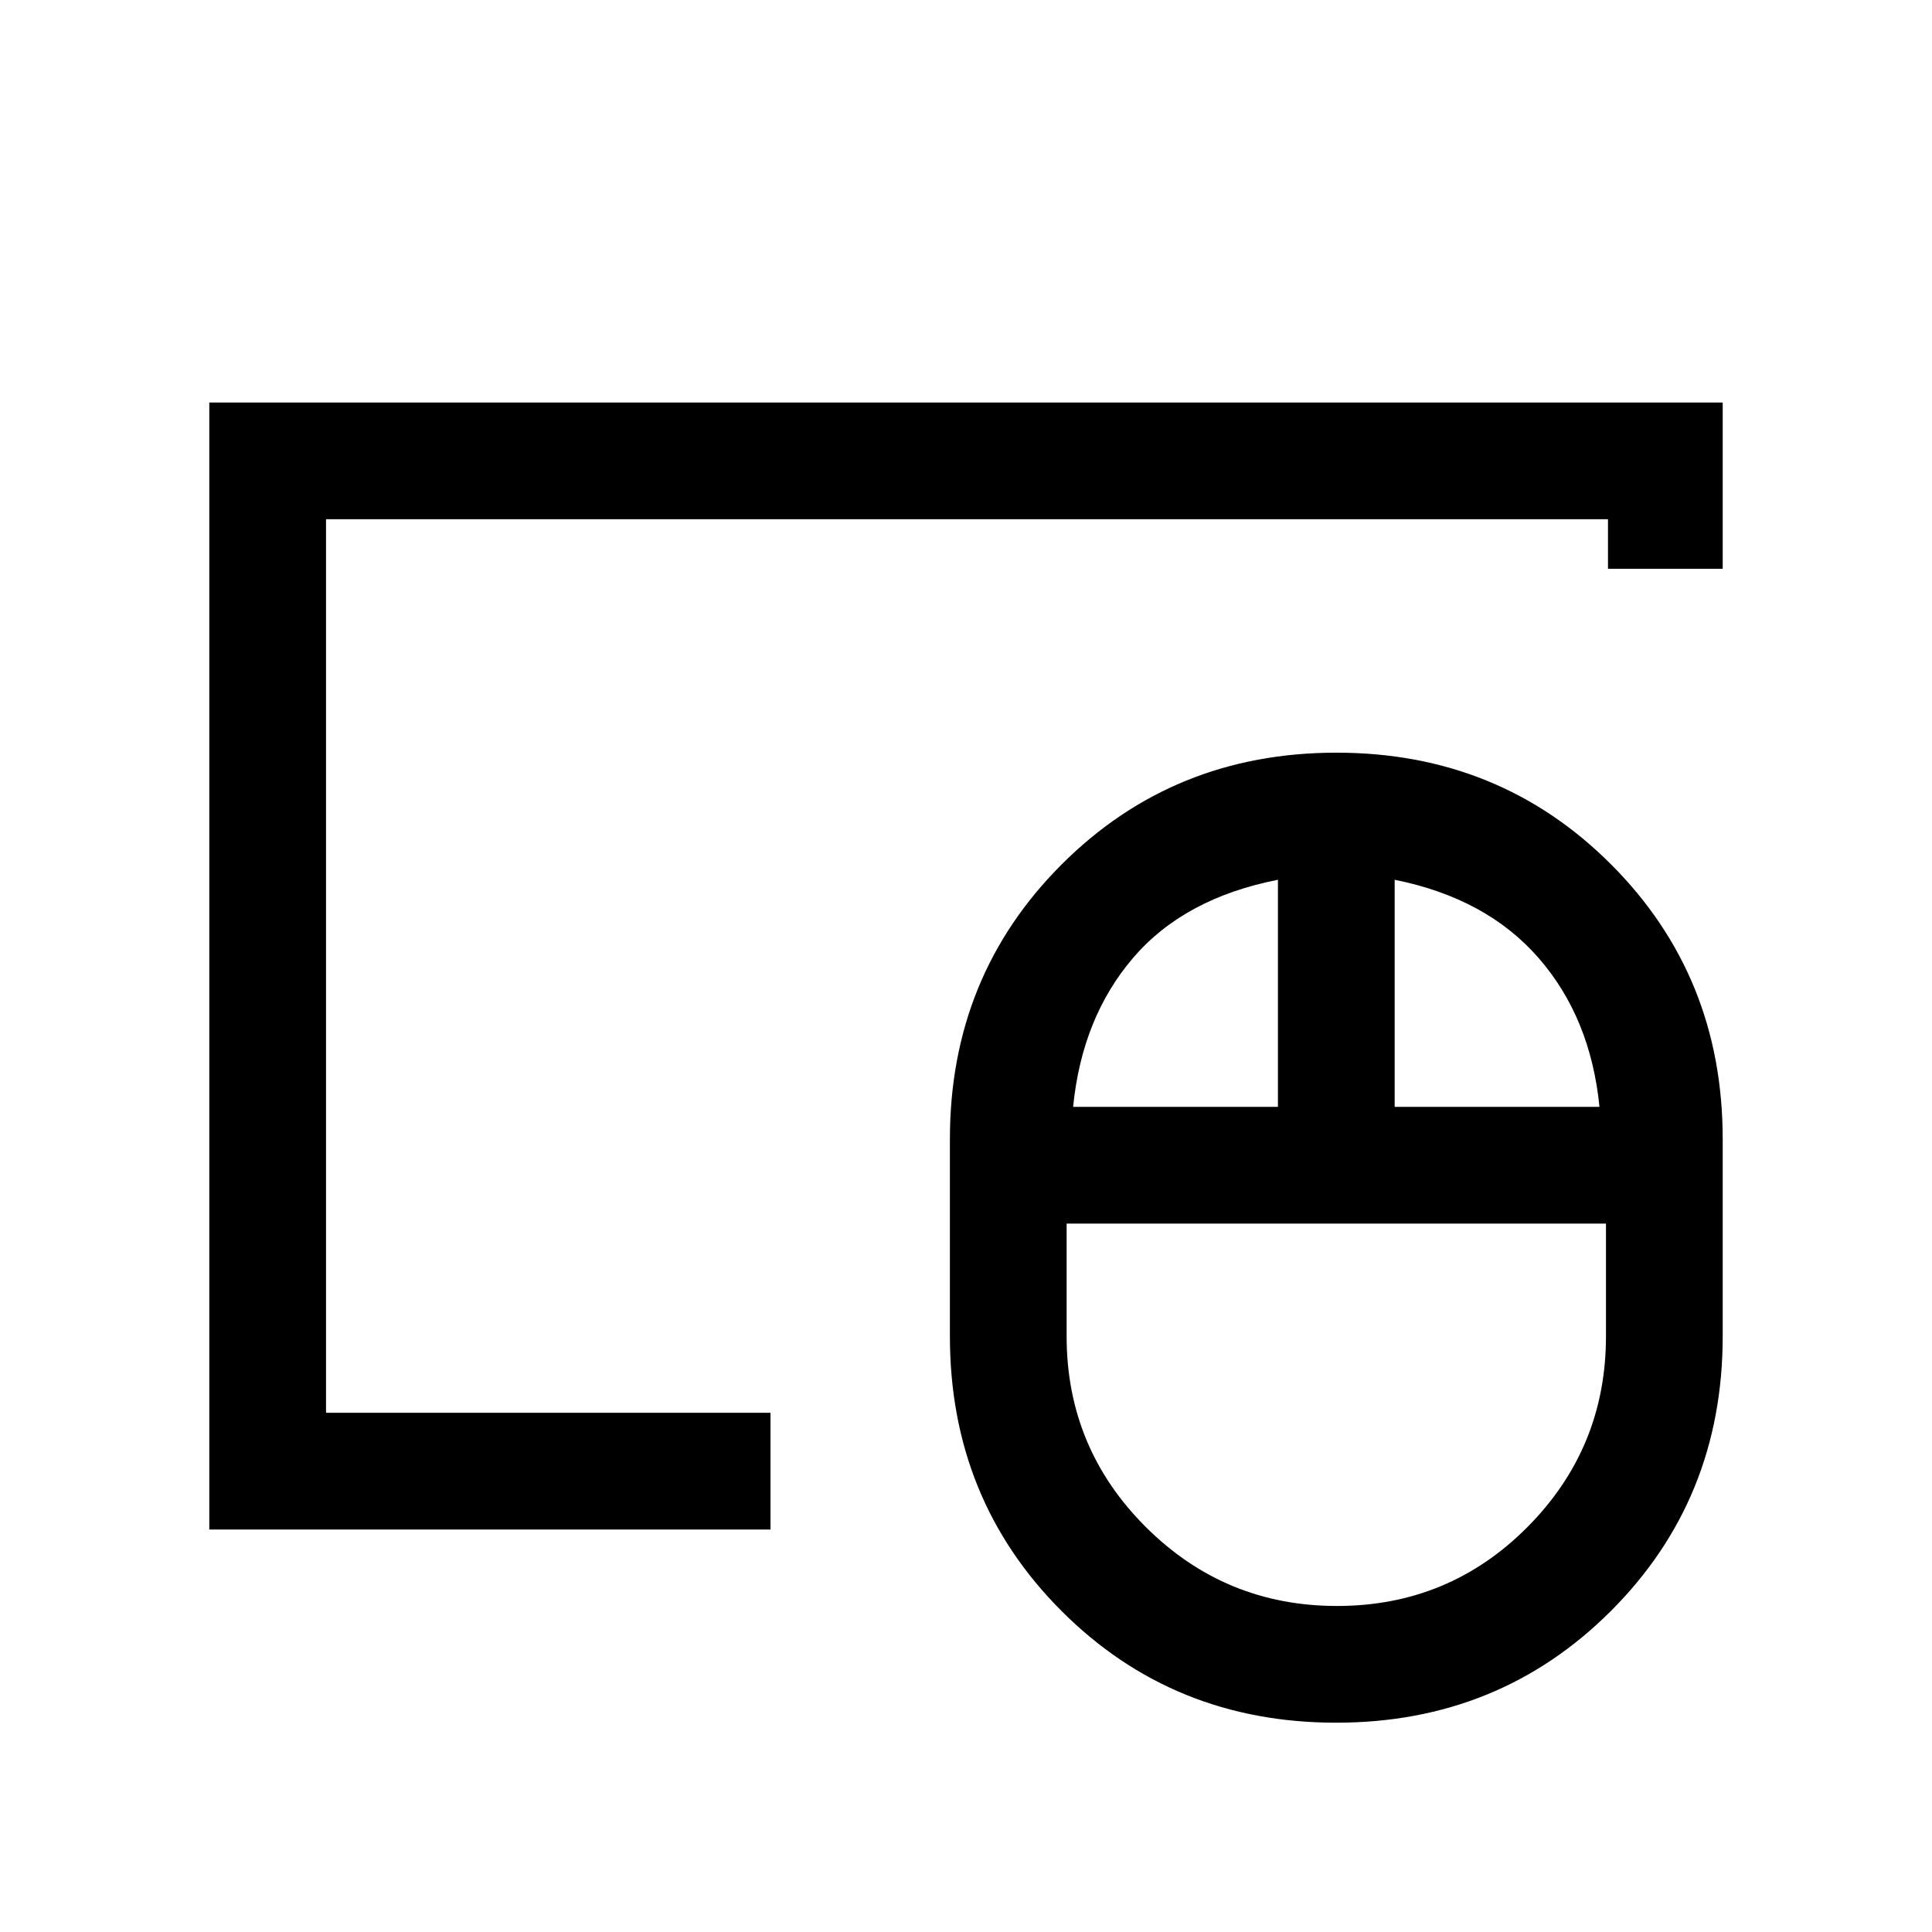 <svg xmlns="http://www.w3.org/2000/svg" height="20" viewBox="0 -960 960 960" width="20"><path d="M664.34-162Q720-162 759-201.24q39-39.25 39-94.76v-56H530v56q0 55.51 39.34 94.76 39.35 39.24 95 39.24ZM533.23-410H635v-112.85q-46.62 9.16-72 38.85-25.38 29.69-29.77 74ZM693-410h101.77q-4.39-44.31-30.27-74-25.88-29.69-71.5-38.85V-410Zm-29.08 306q-81 0-136.46-55.52Q472-215.04 472-296v-98q0-80.96 55.54-136.48Q583.08-586 664.08-586t136.46 55.52Q856-474.96 856-394v98q0 80.96-55.54 136.48Q744.92-104 663.92-104ZM162-258v-444 444Zm-58 58v-560h752v82.62h-57V-702H162v444h220.85v58H104Z"/></svg>